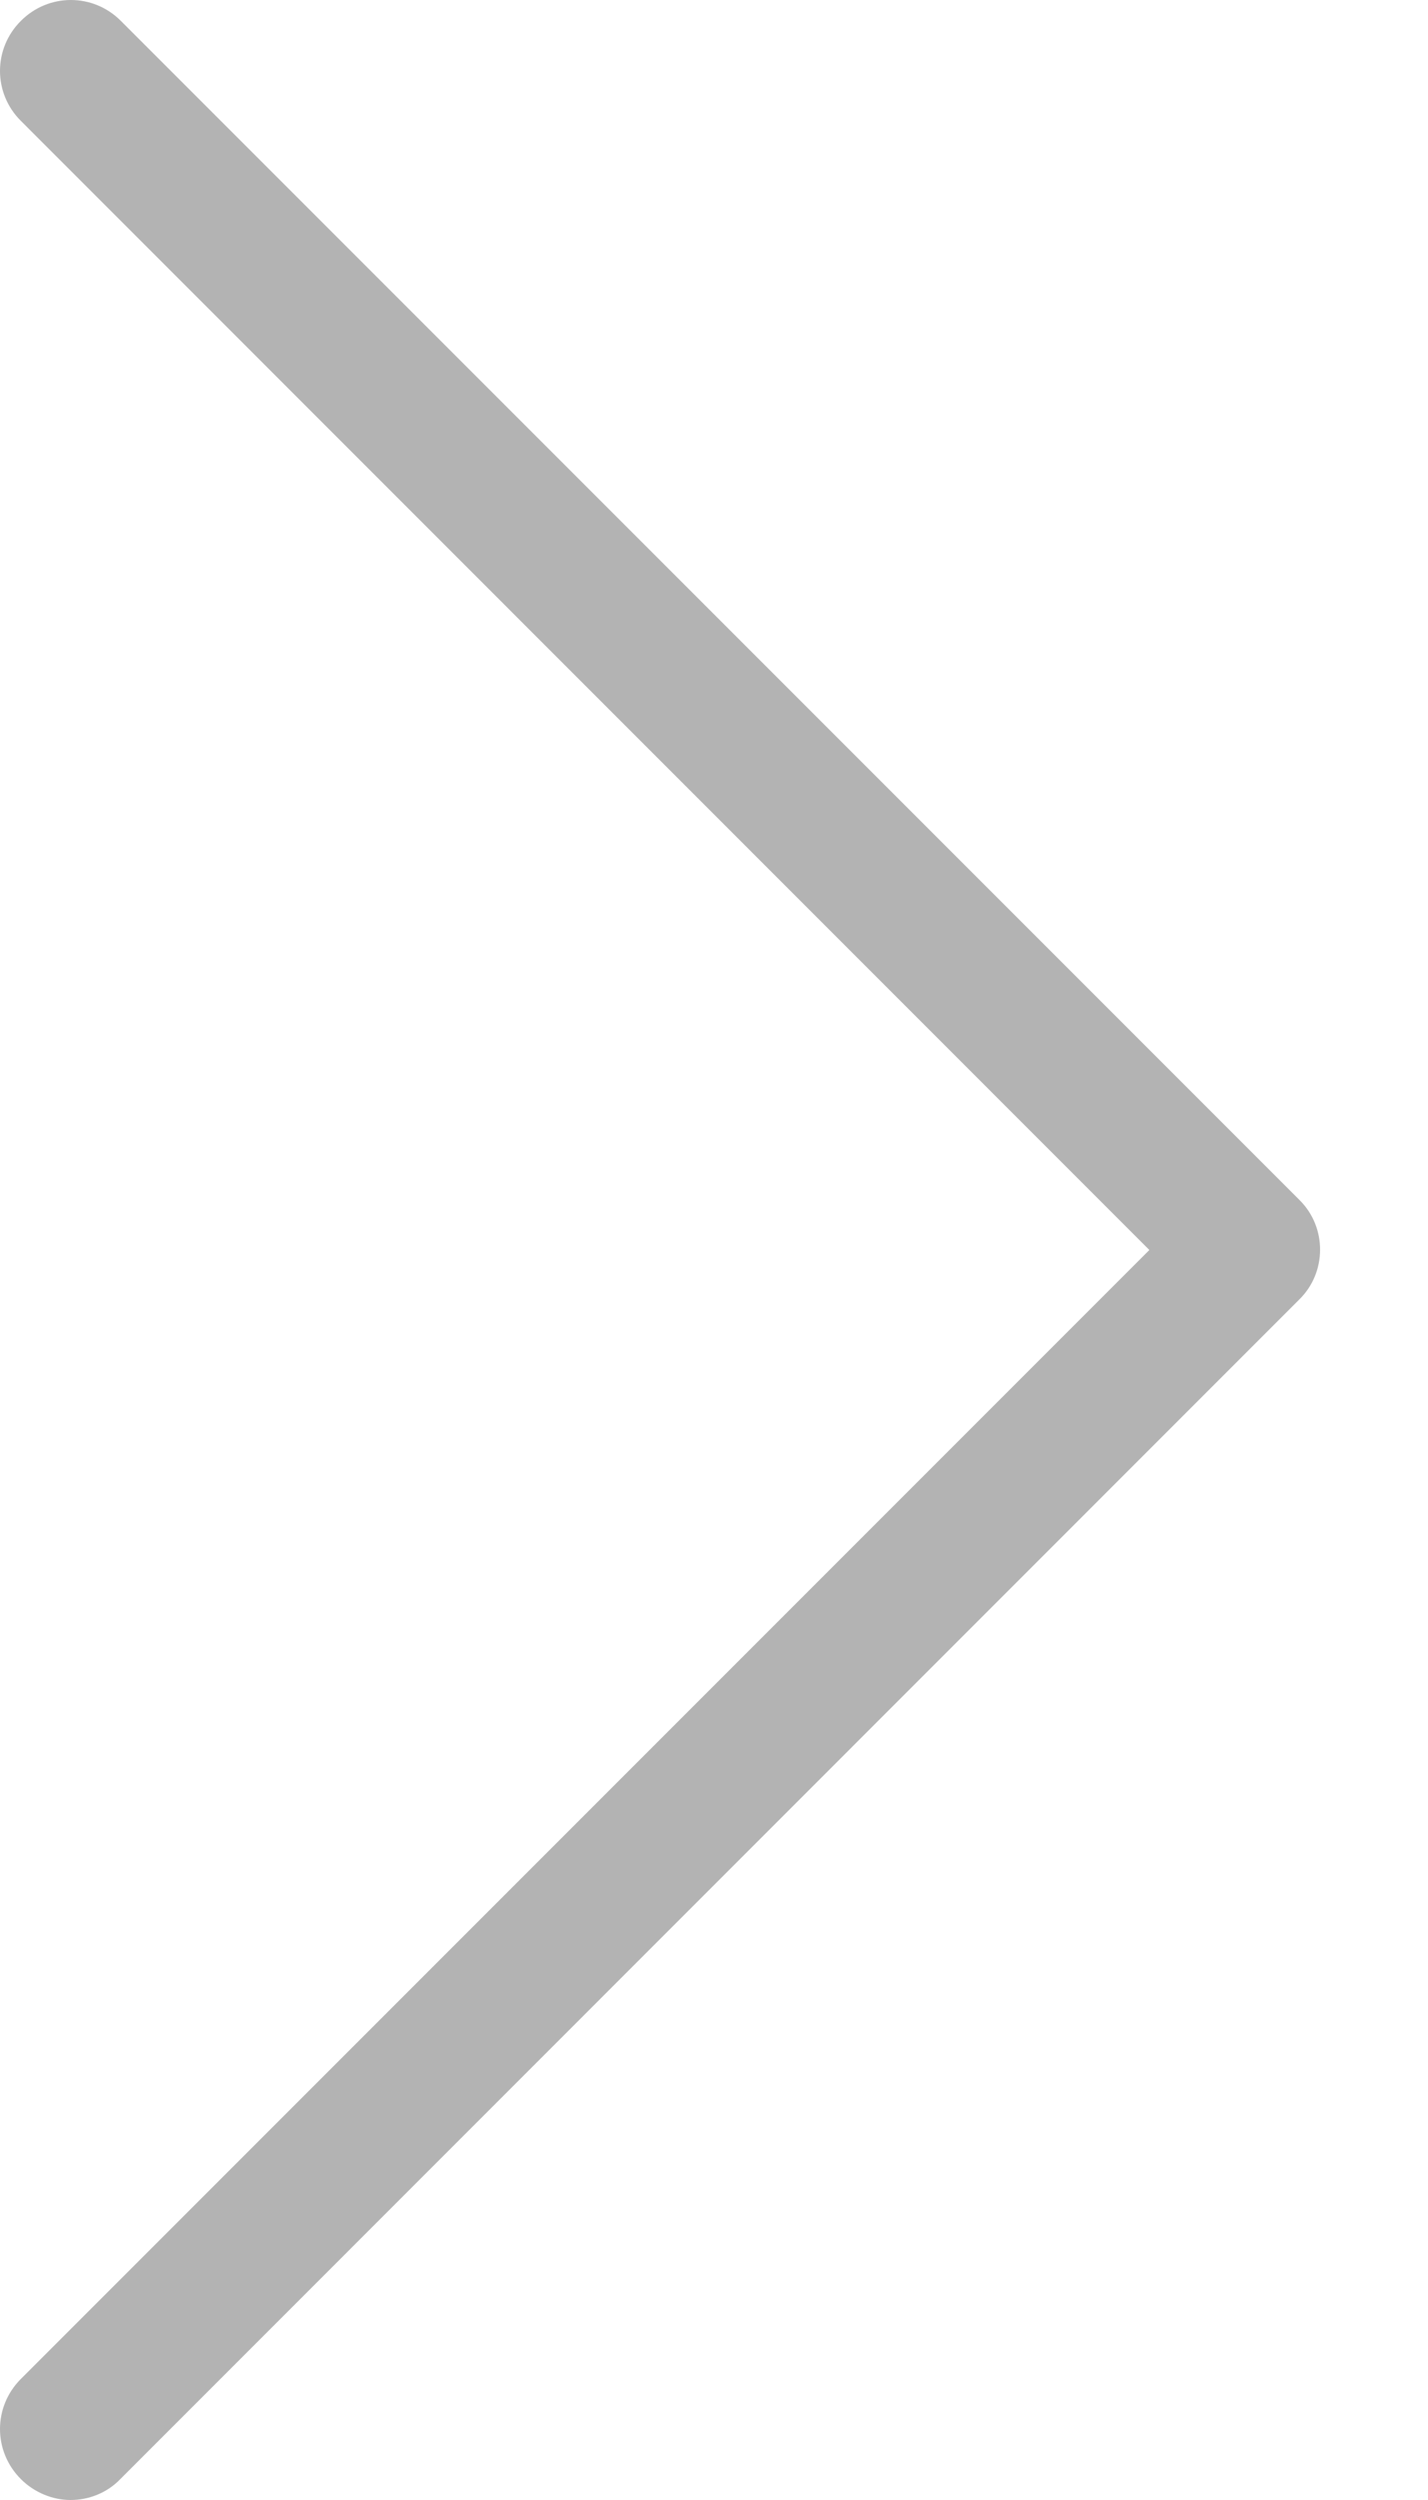 <svg width="8" height="14" viewBox="0 0 8 14" fill="none" xmlns="http://www.w3.org/2000/svg">
<path d="M7.281 6.721L0.677 0.117C0.522 -0.039 0.272 -0.039 0.117 0.117C-0.039 0.272 -0.039 0.522 0.117 0.677L6.439 7L0.117 13.322C-0.039 13.478 -0.039 13.727 0.117 13.883C0.193 13.959 0.296 14 0.395 14C0.495 14 0.598 13.962 0.674 13.883L7.278 7.278C7.434 7.126 7.434 6.873 7.281 6.721Z" fill="#B3B3B3"/>
</svg>
